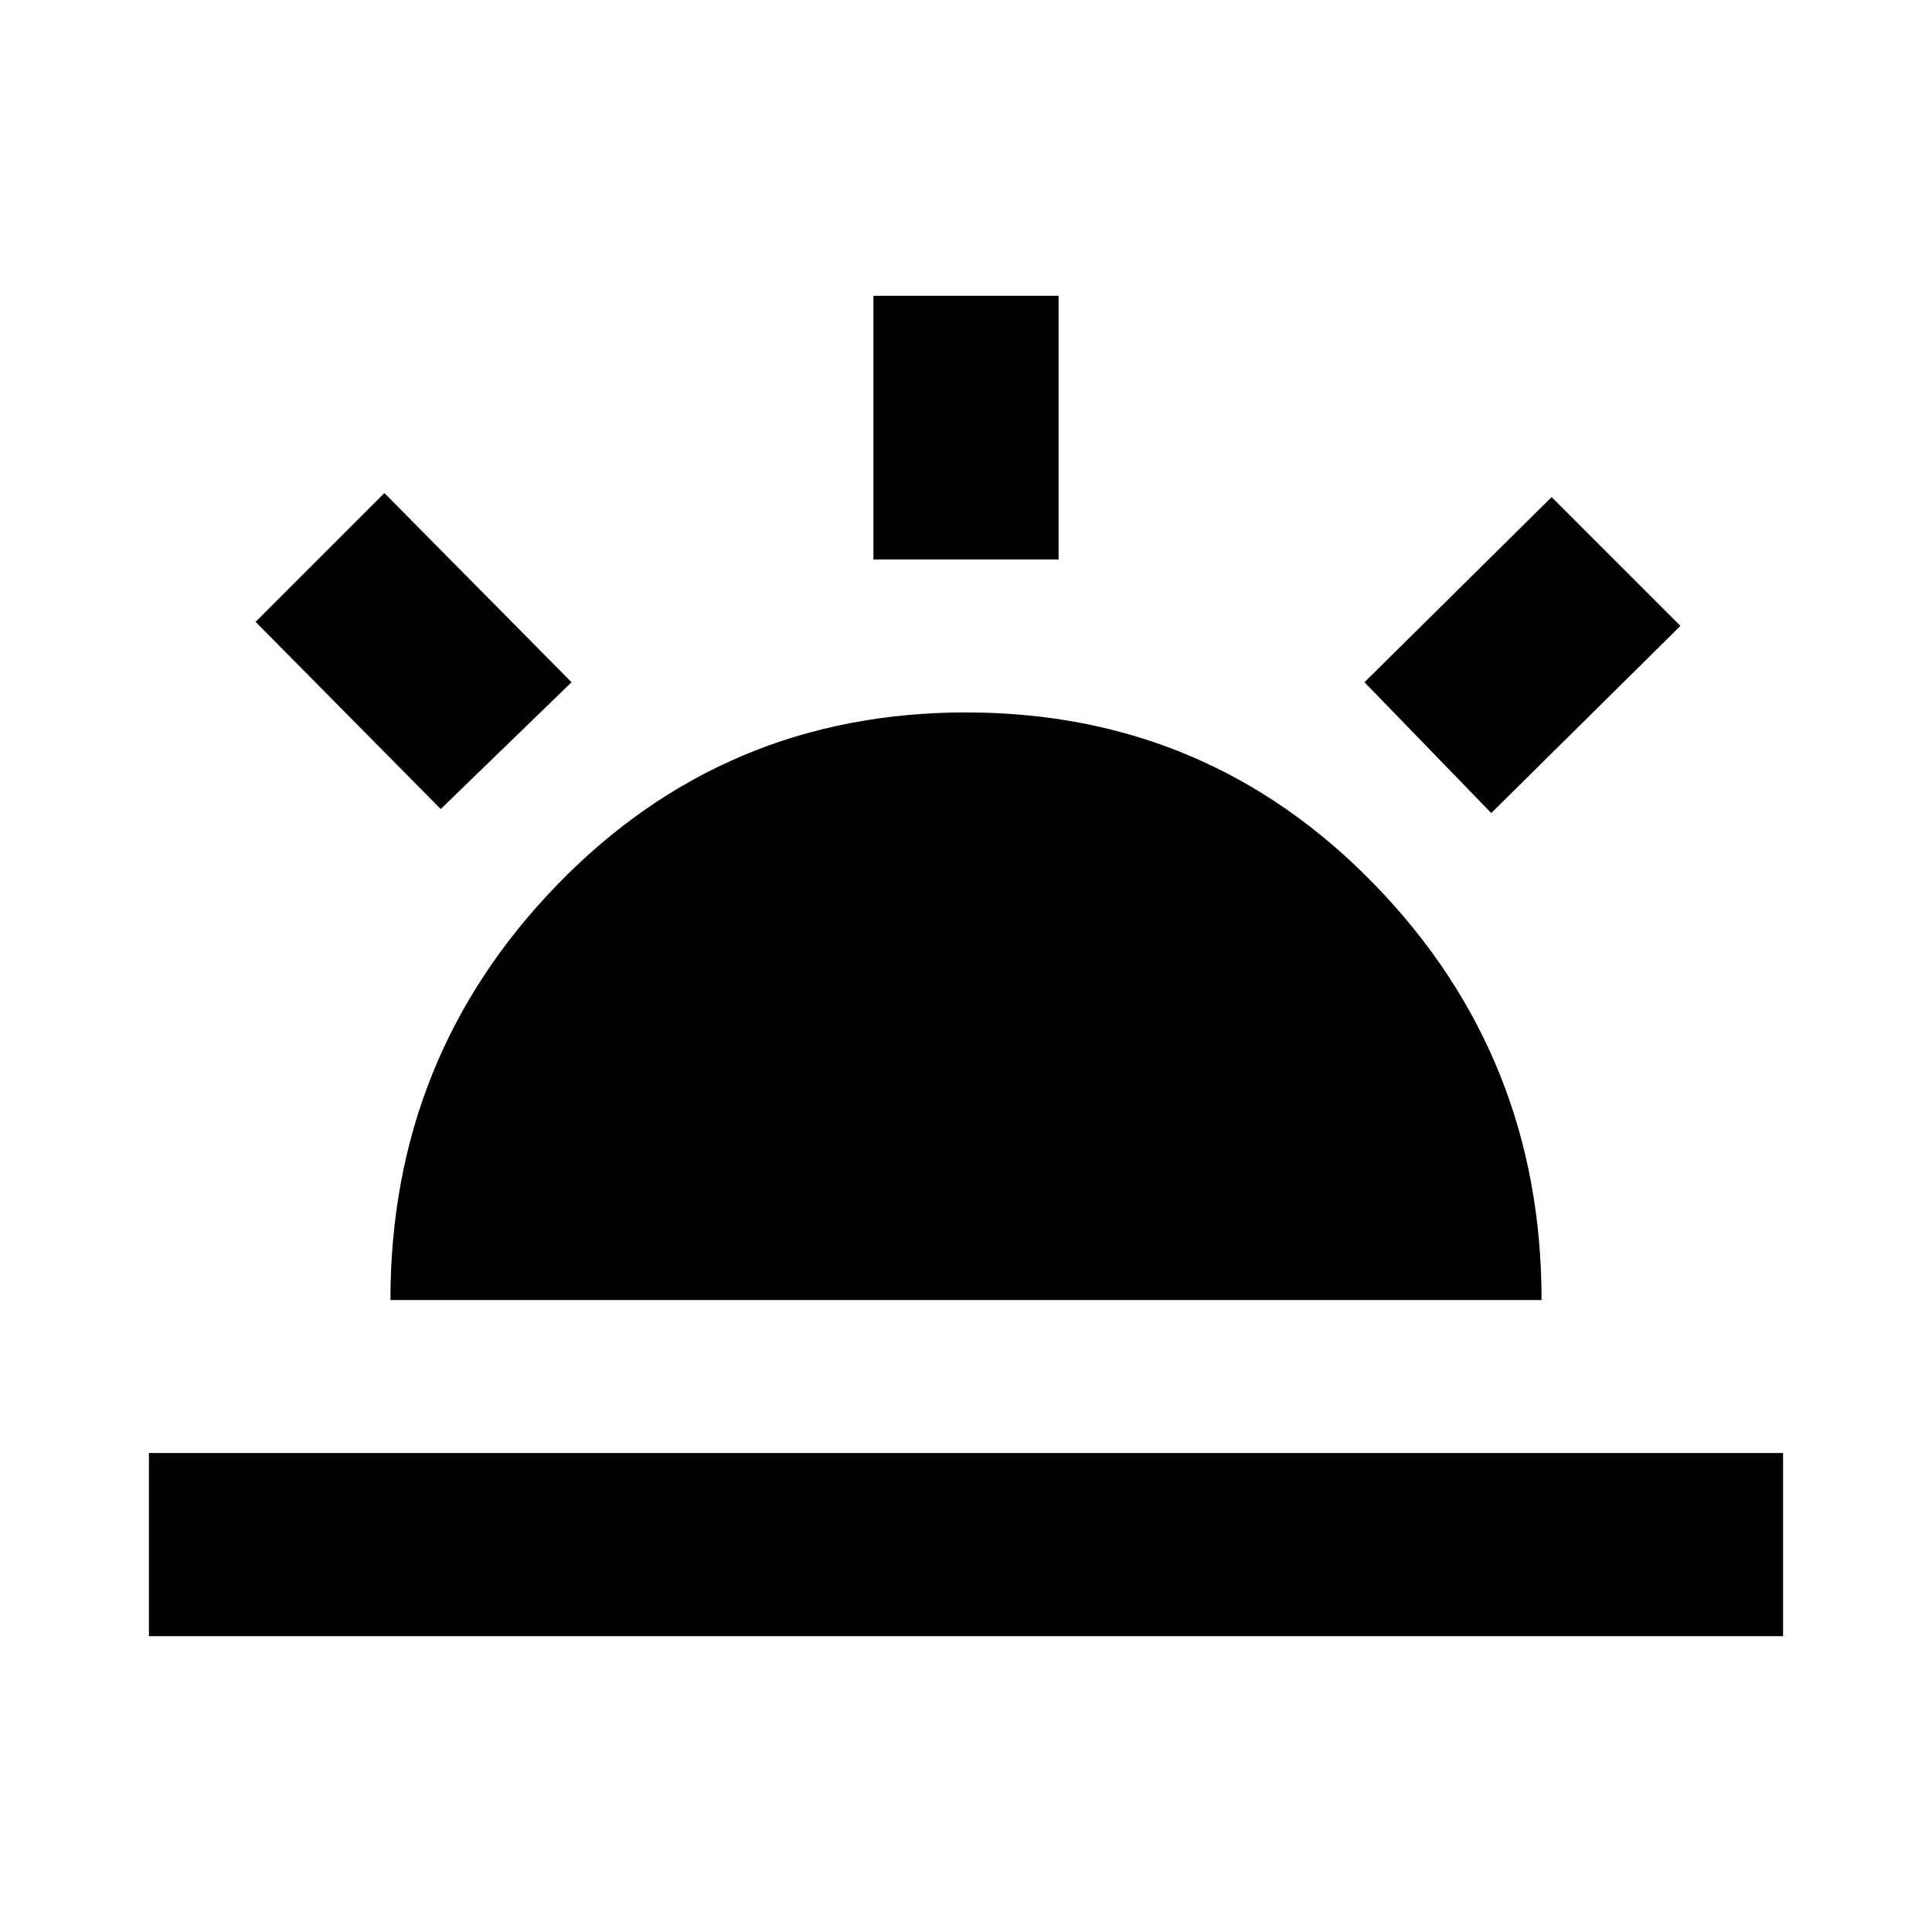 <svg xmlns="http://www.w3.org/2000/svg" height="24" width="24"><path d="M18.525 10.1 16.95 8.475l2.325-2.3 1.6 1.6ZM1.85 20.325V18.05h20.3v2.275Zm9-13.375V3.675h2.3V6.95Zm-5.375 3.1-2.3-2.325 1.6-1.6L7.1 8.475Zm-.625 6.1q0-3.025 2.075-5.162Q9 8.85 12 8.85t5.075 2.138q2.075 2.137 2.075 5.162Z"/></svg>